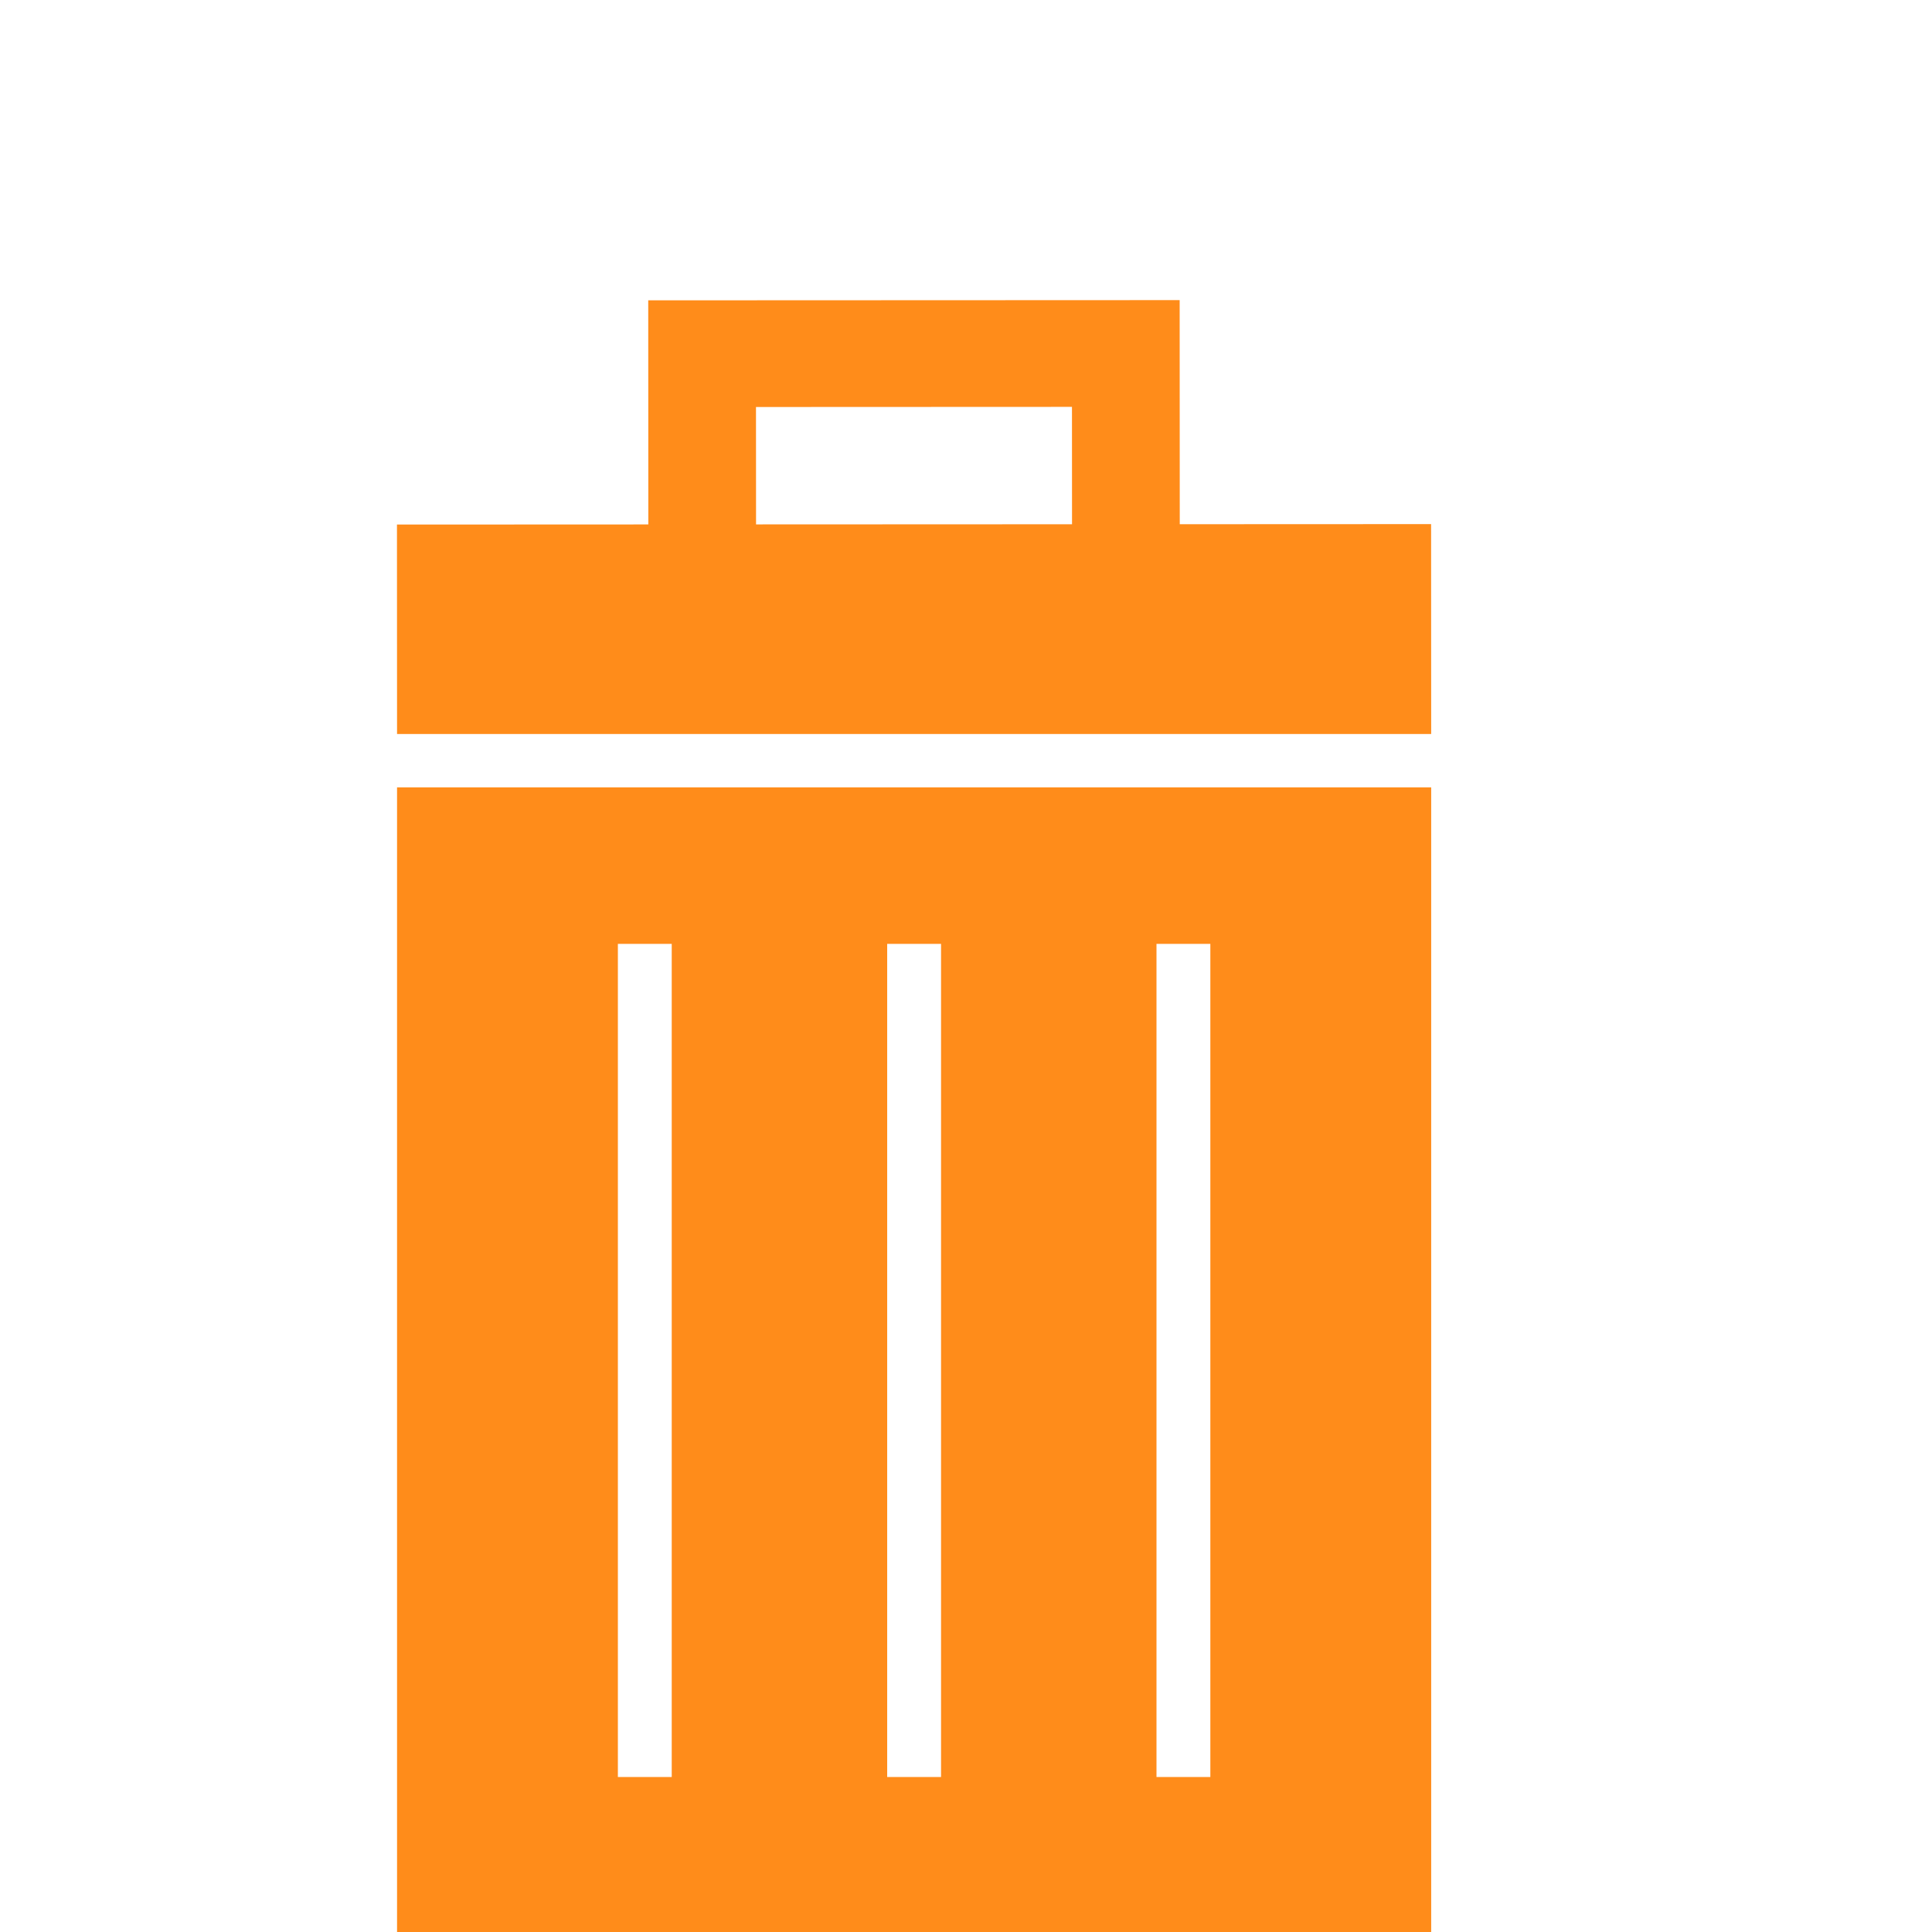 <?xml version="1.0" encoding="utf-8"?>
<svg version="1.1" id="Capa_1" x="0px" y="0px" width="555.377px" height="555.378px" viewBox="0 0 555.377 555.378" style="enable-background:new 0 0 555.377 555.378;" fill="#ff8c1a" xmlns="http://www.w3.org/2000/svg">
  <g/>
  <g/>
  <g/>
  <g/>
  <g/>
  <g/>
  <g/>
  <g/>
  <g/>
  <g/>
  <g/>
  <g/>
  <g/>
  <g/>
  <g/>
  <g transform="matrix(0.966, 0, 0, 0.957, 25.78, 86.27)" style="">
    <g>
      <path d="M399.179,67.285l-74.794,0.033L324.356,0L166.214,0.066l0.029,67.318l-74.802,0.033l0.025,62.914h307.739L399.179,67.285z M198.28,32.11l94.03-0.041l0.017,35.262l-94.03,0.041L198.28,32.11z"/>
      <path d="M91.465,490.646h307.739V146.359H91.465V490.646z M317.461,193.372h16.028v250.259h-16.028V193.372L317.461,193.372z M237.321,193.372h16.028v250.259h-16.028V193.372L237.321,193.372z M157.18,193.372h16.028v250.259H157.18V193.372z"/>
    </g>
  </g>
  <g transform="matrix(1, 0, 0, 1, 93.621, 16.848)"/>
  <g transform="matrix(1, 0, 0, 1, 93.621, 16.848)"/>
  <g transform="matrix(1, 0, 0, 1, 93.621, 16.848)"/>
  <g transform="matrix(1, 0, 0, 1, 93.621, 16.848)"/>
  <g transform="matrix(1, 0, 0, 1, 93.621, 16.848)"/>
  <g transform="matrix(1, 0, 0, 1, 93.621, 16.848)"/>
  <g transform="matrix(1, 0, 0, 1, 93.621, 16.848)"/>
  <g transform="matrix(1, 0, 0, 1, 93.621, 16.848)"/>
  <g transform="matrix(1, 0, 0, 1, 93.621, 16.848)"/>
  <g transform="matrix(1, 0, 0, 1, 93.621, 16.848)"/>
  <g transform="matrix(1, 0, 0, 1, 93.621, 16.848)"/>
  <g transform="matrix(1, 0, 0, 1, 93.621, 16.848)"/>
  <g transform="matrix(1, 0, 0, 1, 93.621, 16.848)"/>
  <g transform="matrix(1, 0, 0, 1, 93.621, 16.848)"/>
  <g transform="matrix(1, 0, 0, 1, 93.621, 16.848)"/>
</svg>